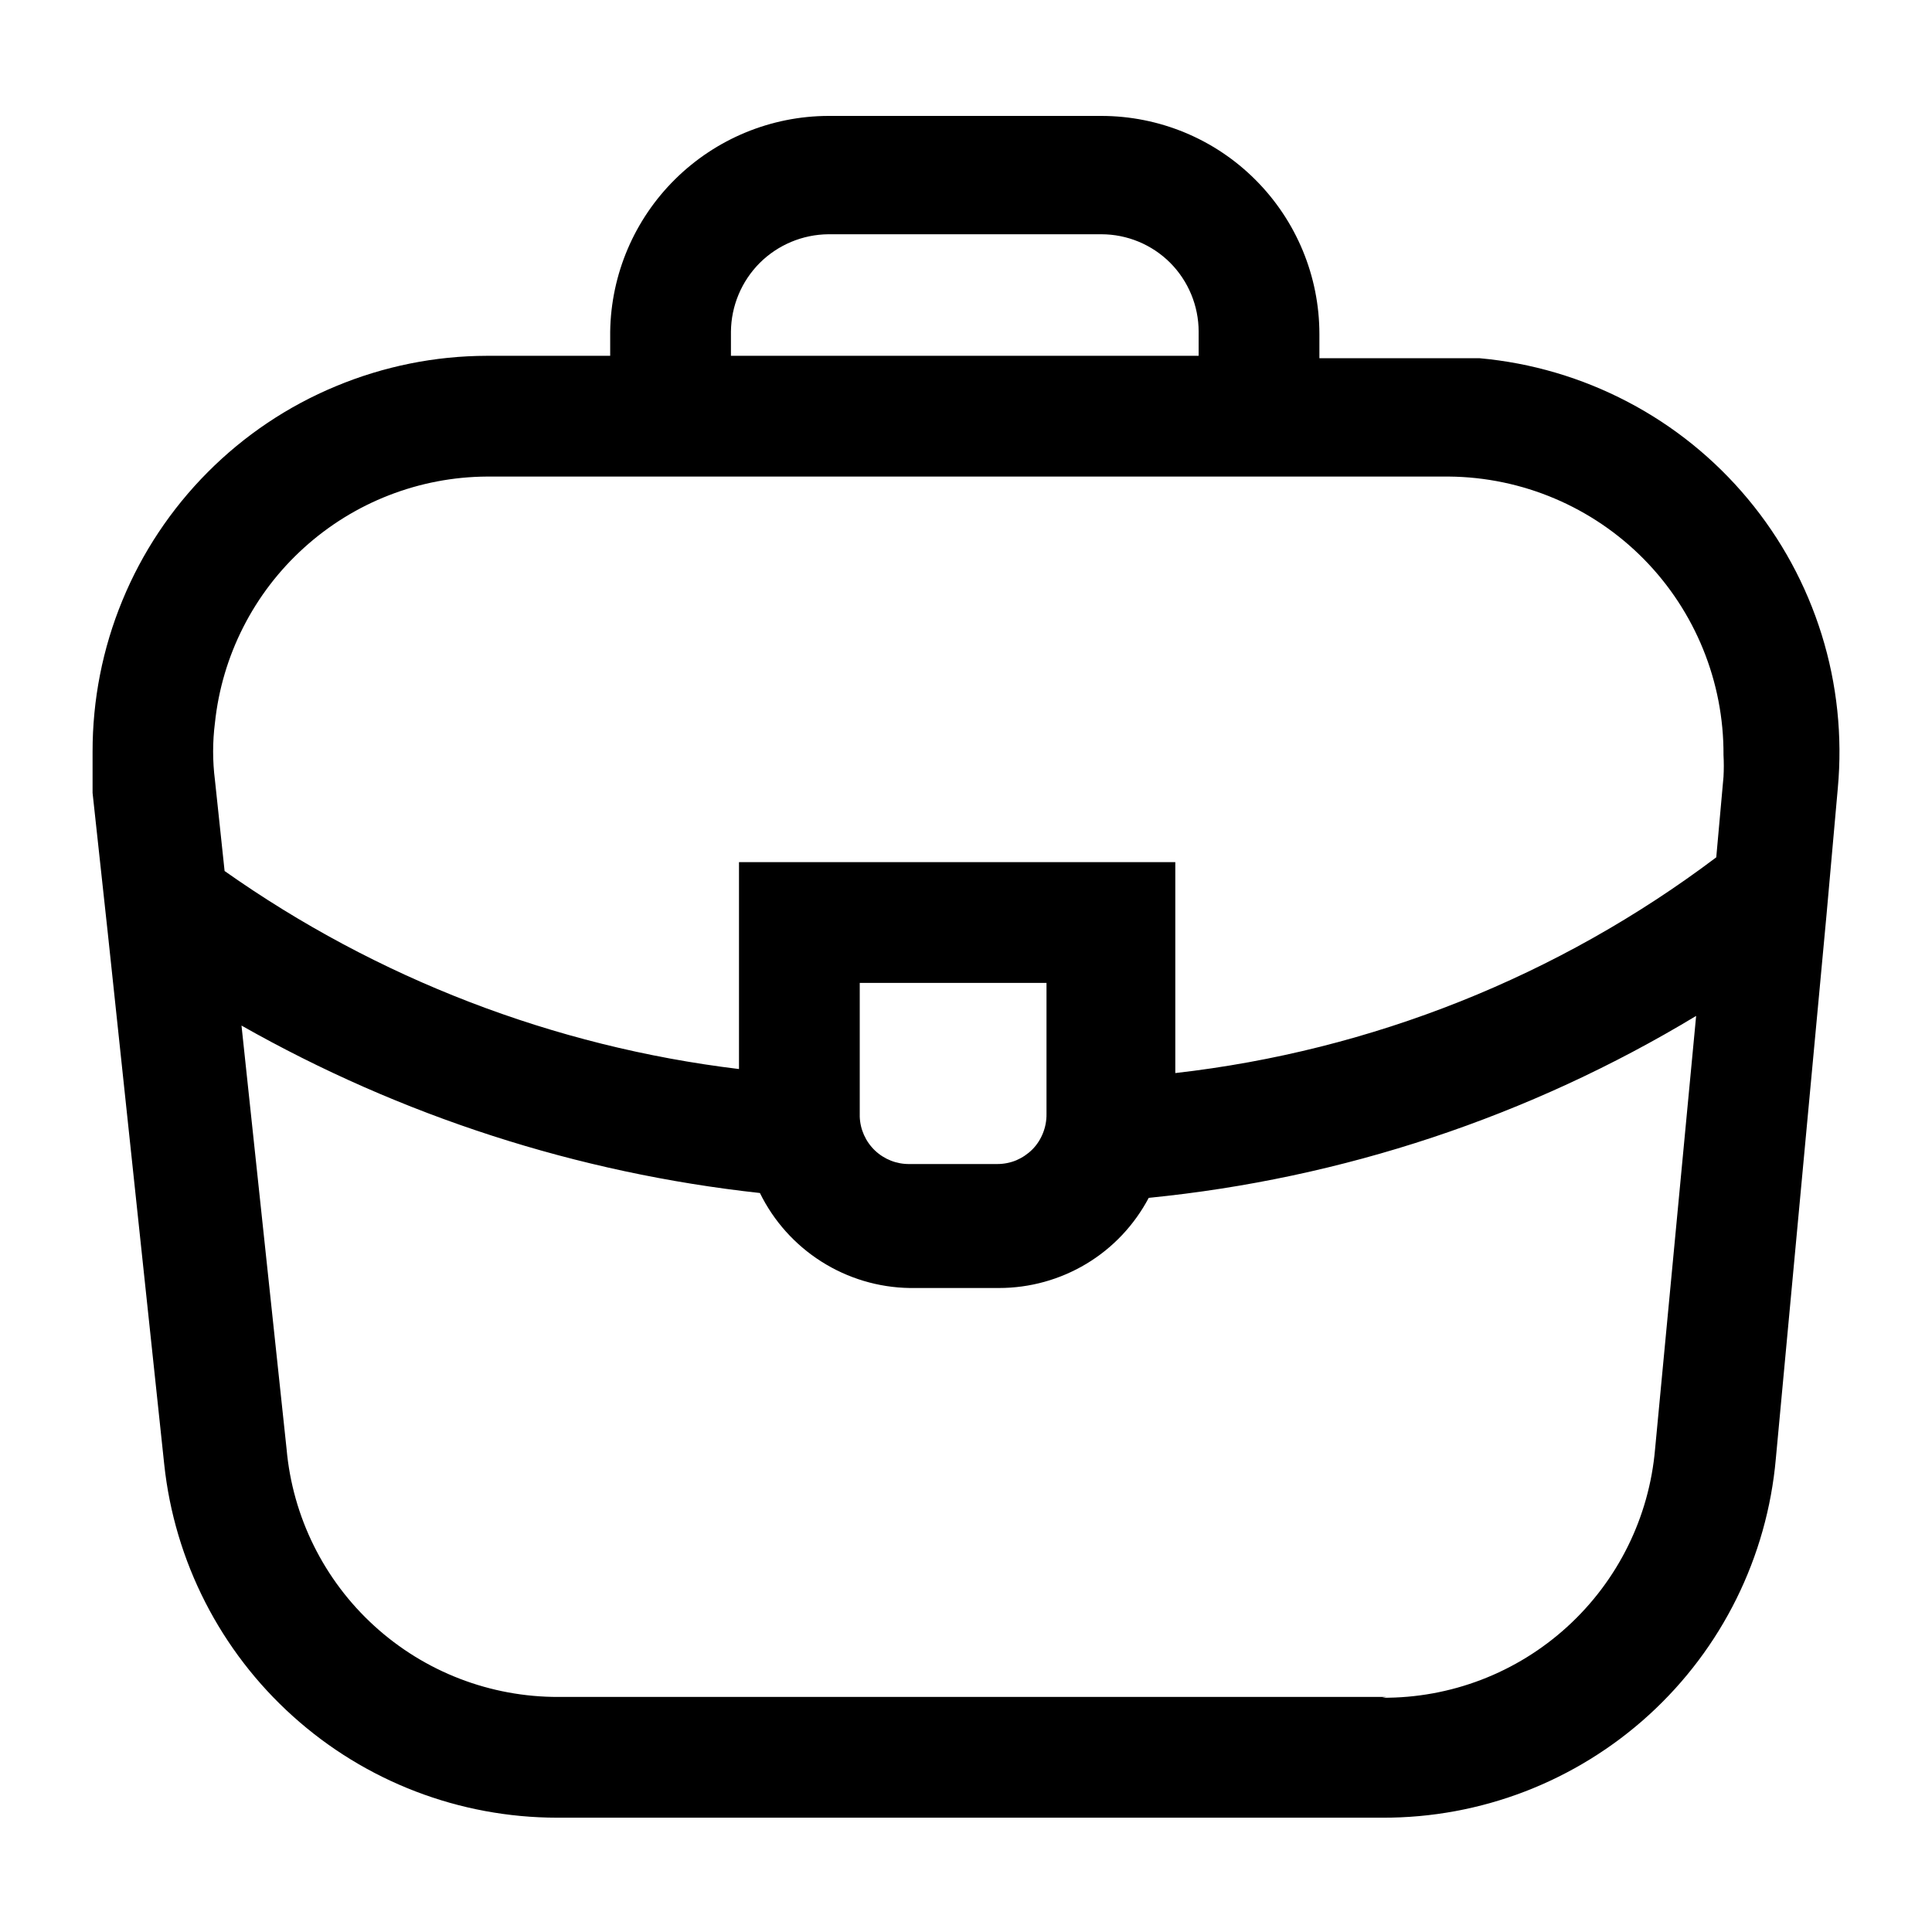 <svg width="24" height="24" viewBox="0 0 24 24" fill="none" xmlns="http://www.w3.org/2000/svg">
<path d="M22.83 9.79C22.889 9.147 22.821 8.499 22.629 7.882C22.437 7.266 22.126 6.693 21.712 6.197C21.299 5.701 20.792 5.291 20.22 4.992C19.648 4.692 19.023 4.508 18.38 4.45C18.26 4.45 18.13 4.45 18 4.45H16.39V4.15C16.39 3.431 16.104 2.742 15.596 2.234C15.088 1.725 14.399 1.44 13.68 1.44H10.29C9.577 1.442 8.894 1.725 8.387 2.226C7.88 2.727 7.59 3.407 7.58 4.12V4.42H6.05C5.405 4.421 4.767 4.55 4.172 4.798C3.576 5.045 3.036 5.408 2.581 5.865C2.126 6.322 1.765 6.864 1.52 7.46C1.274 8.056 1.149 8.695 1.15 9.34C1.15 9.51 1.15 9.68 1.15 9.85L1.34 11.6L2.04 18.19C2.168 19.395 2.738 20.51 3.639 21.32C4.539 22.131 5.708 22.579 6.92 22.58H17.17C18.396 22.585 19.578 22.129 20.484 21.303C21.39 20.477 21.952 19.341 22.06 18.12L22.69 11.36L22.83 9.79ZM9.08 4.12C9.083 3.8 9.211 3.494 9.437 3.267C9.664 3.041 9.97 2.913 10.29 2.91H13.68C14.001 2.91 14.309 3.037 14.536 3.264C14.762 3.491 14.89 3.799 14.89 4.12V4.42H9.08V4.12ZM18 5.92C18.91 5.928 19.781 6.297 20.42 6.945C21.059 7.594 21.415 8.469 21.41 9.38C21.415 9.47 21.415 9.56 21.41 9.65L21.32 10.65C19.36 12.128 17.039 13.053 14.6 13.33V10.71H9.18V13.28C6.879 13.002 4.683 12.156 2.79 10.82L2.67 9.69C2.64 9.454 2.64 9.216 2.67 8.98C2.758 8.144 3.152 7.369 3.776 6.805C4.399 6.24 5.209 5.925 6.05 5.92H18ZM10.68 12.21H13V13.84C13.001 13.921 12.986 14.001 12.956 14.076C12.926 14.152 12.882 14.22 12.825 14.278C12.768 14.335 12.7 14.381 12.626 14.413C12.551 14.444 12.471 14.46 12.39 14.46H11.3C11.14 14.463 10.985 14.402 10.869 14.292C10.753 14.181 10.685 14.03 10.68 13.87V12.21ZM17.22 21.08H6.94C6.093 21.083 5.276 20.769 4.65 20.198C4.024 19.628 3.635 18.843 3.56 18L3 12.74C4.983 13.864 7.174 14.572 9.44 14.82C9.611 15.169 9.876 15.464 10.204 15.672C10.532 15.88 10.911 15.994 11.3 16H12.41C12.793 16 13.168 15.896 13.496 15.699C13.824 15.502 14.091 15.218 14.27 14.88C16.676 14.642 19 13.87 21.07 12.62L20.56 18C20.487 18.847 20.098 19.635 19.469 20.208C18.841 20.781 18.02 21.096 17.17 21.09L17.22 21.08Z" fill="black"/>
</svg>
